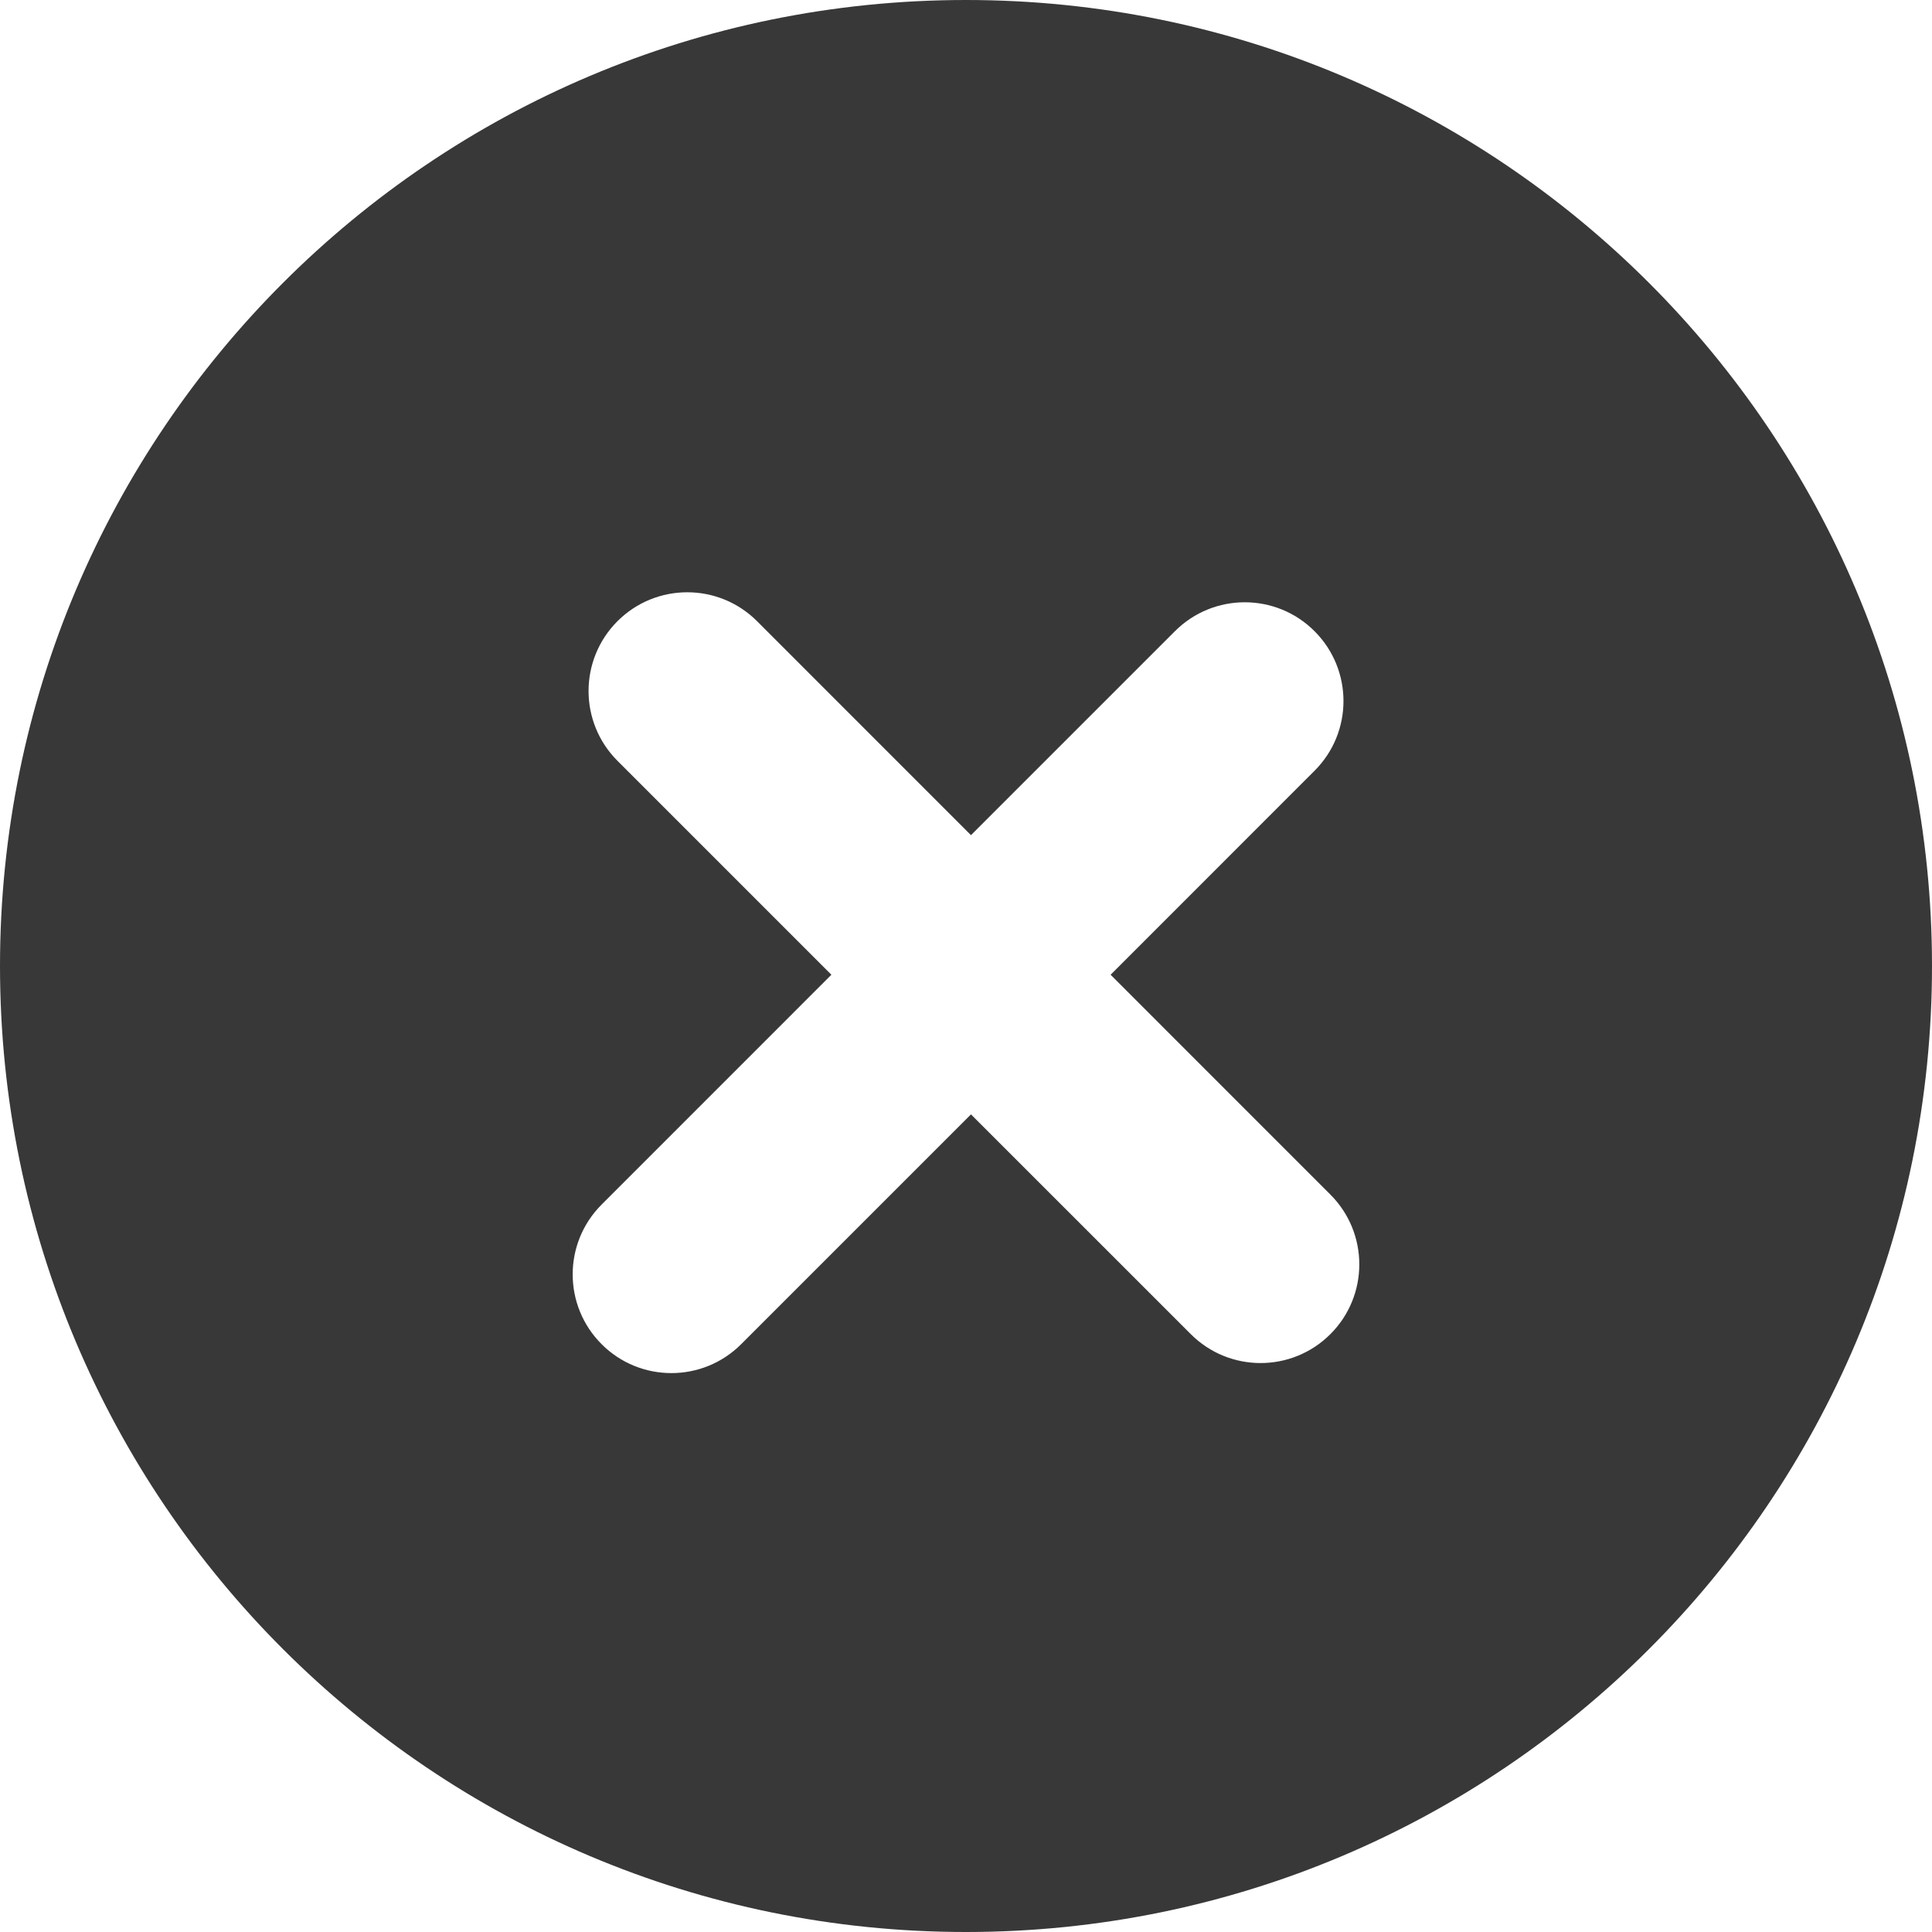 <svg width="40" height="40" viewBox="0 0 40 40" fill="none" xmlns="http://www.w3.org/2000/svg">
<path d="M20 0C8.954 0 0 8.954 0 20C0 31.045 8.954 40 19.999 40C31.045 40 40 31.045 40 20C40 8.954 31.045 0 20 0ZM27.544 27.622C26.746 28.42 25.452 28.42 24.654 27.622L20.103 23.072L15.345 27.83C14.547 28.628 13.253 28.628 12.456 27.83C11.657 27.031 11.657 25.738 12.456 24.939L17.213 20.181L12.784 15.752C11.986 14.953 11.986 13.66 12.784 12.861C13.582 12.063 14.876 12.063 15.674 12.861L20.103 17.291L24.326 13.068C25.124 12.27 26.419 12.27 27.216 13.068C28.015 13.867 28.015 15.161 27.216 15.958L22.994 20.181L27.544 24.732C28.342 25.53 28.343 26.824 27.544 27.622Z" fill="#232323" fill-opacity="0.9"/>
</svg>
